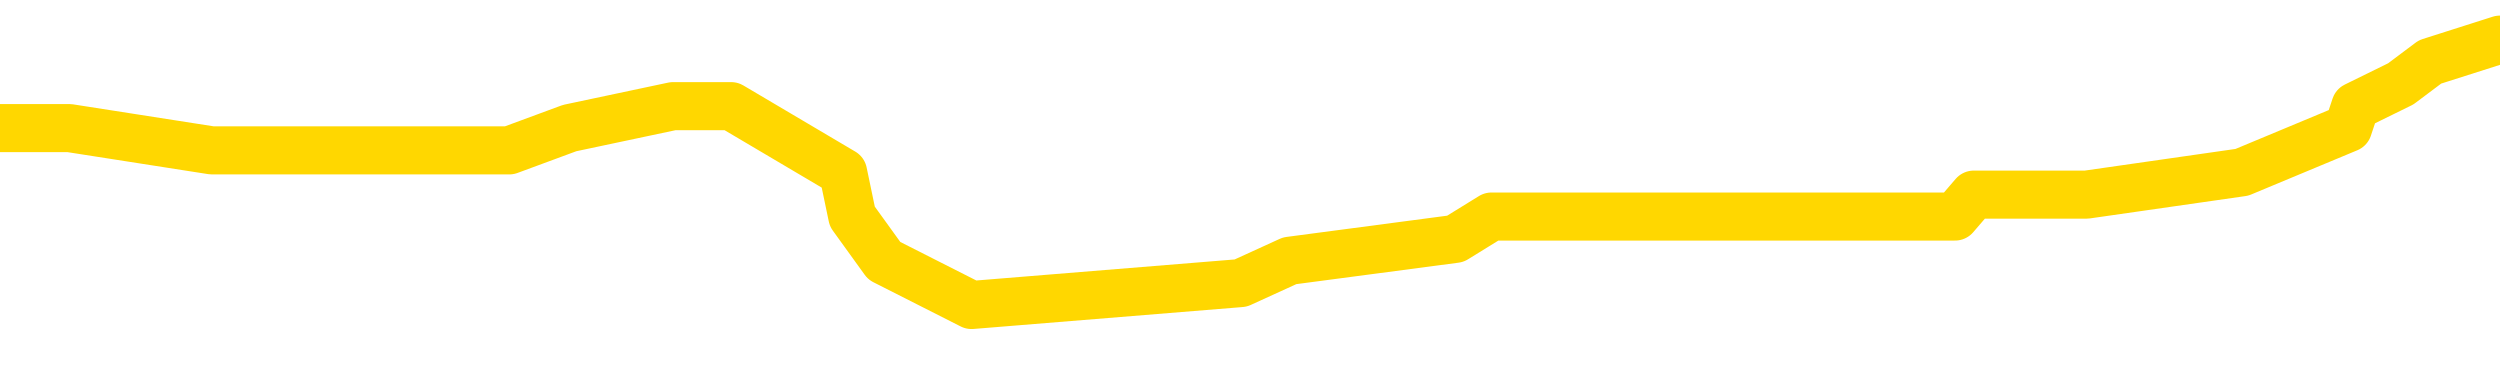 <svg xmlns="http://www.w3.org/2000/svg" version="1.1" viewBox="0 0 6500 1000">
	<path fill="none" stroke="gold" stroke-width="125" stroke-linecap="round" stroke-linejoin="round" d="M0 94755  L-457002 94755 L-456818 94698 L-456327 94583 L-456034 94525 L-455723 94410 L-455488 94353 L-455435 94238 L-455375 94123 L-455222 94065 L-455182 93950 L-455049 93893 L-454757 93835 L-454216 93835 L-453606 93778 L-453558 93778 L-452918 93720 L-452884 93720 L-452359 93720 L-452226 93663 L-451836 93548 L-451508 93433 L-451391 93317 L-451179 93202 L-450463 93202 L-449893 93145 L-449785 93145 L-449611 93087 L-449390 92972 L-448988 92915 L-448962 92800 L-448034 92685 L-447947 92570 L-447865 92455 L-447795 92340 L-447497 92282 L-447345 92167 L-445455 92225 L-445354 92225 L-445092 92225 L-444798 92282 L-444657 92167 L-444408 92167 L-444372 92110 L-444214 92052 L-443751 91937 L-443498 91880 L-443285 91765 L-443034 91707 L-442685 91650 L-441758 91535 L-441664 91420 L-441253 91362 L-440082 91247 L-438893 91190 L-438801 91075 L-438774 90960 L-438508 90845 L-438209 90730 L-438080 90615 L-438042 90500 L-437228 90500 L-436844 90557 L-435783 90615 L-435722 90615 L-435457 91765 L-434986 92857 L-434793 93950 L-434530 95043 L-434193 94985 L-434057 94928 L-433602 94870 L-432859 94813 L-432841 94755 L-432676 94640 L-432608 94640 L-432091 94583 L-431063 94583 L-430867 94525 L-430378 94468 L-430016 94410 L-429607 94410 L-429222 94468 L-427518 94468 L-427420 94468 L-427349 94468 L-427287 94468 L-427103 94410 L-426766 94410 L-426126 94353 L-426049 94295 L-425988 94295 L-425801 94238 L-425721 94238 L-425544 94180 L-425525 94123 L-425295 94123 L-424907 94065 L-424019 94065 L-423979 94008 L-423891 93950 L-423864 93835 L-422855 93778 L-422706 93663 L-422682 93605 L-422549 93548 L-422509 93490 L-421251 93433 L-421193 93433 L-420653 93375 L-420600 93375 L-420554 93375 L-420159 93317 L-420019 93260 L-419819 93202 L-419673 93202 L-419508 93202 L-419231 93260 L-418873 93260 L-418320 93202 L-417675 93145 L-417416 93030 L-417263 92972 L-416862 92915 L-416822 92857 L-416701 92800 L-416639 92857 L-416625 92857 L-416531 92857 L-416238 92800 L-416087 92570 L-415757 92455 L-415679 92340 L-415603 92282 L-415376 92110 L-415310 91995 L-415082 91880 L-415030 91765 L-414865 91707 L-413859 91650 L-413676 91592 L-413125 91535 L-412732 91420 L-412334 91362 L-411484 91247 L-411406 91190 L-410827 91132 L-410386 91132 L-410145 91075 L-409987 91075 L-409587 90960 L-409566 90960 L-409121 90902 L-408716 90845 L-408580 90730 L-408405 90615 L-408268 90500 L-408018 90385 L-407018 90327 L-406936 90270 L-406801 90212 L-406762 90155 L-405872 90097 L-405656 90040 L-405213 89982 L-405096 89925 L-405039 89867 L-404363 89867 L-404262 89810 L-404234 89810 L-402892 89752 L-402486 89695 L-402446 89637 L-401518 89580 L-401420 89522 L-401287 89465 L-400883 89407 L-400857 89350 L-400764 89292 L-400547 89235 L-400136 89120 L-398983 89005 L-398691 88890 L-398662 88775 L-398054 88717 L-397804 88602 L-397784 88545 L-396855 88487 L-396804 88372 L-396681 88315 L-396664 88200 L-396508 88142 L-396333 88027 L-396196 87970 L-396140 87912 L-396032 87855 L-395946 87797 L-395713 87740 L-395638 87682 L-395330 87625 L-395212 87567 L-395042 87510 L-394951 87452 L-394848 87452 L-394825 87395 L-394748 87395 L-394650 87280 L-394283 87222 L-394179 87165 L-393675 87107 L-393223 87050 L-393185 86992 L-393161 86935 L-393120 86877 L-392992 86820 L-392891 86762 L-392449 86705 L-392167 86647 L-391575 86589 L-391444 86532 L-391170 86417 L-391017 86359 L-390864 86302 L-390779 86187 L-390701 86129 L-390515 86072 L-390464 86072 L-390437 86014 L-390357 85957 L-390334 85899 L-390051 85784 L-389447 85669 L-388452 85612 L-388154 85554 L-387420 85497 L-387175 85439 L-387085 85382 L-386508 85324 L-385810 85267 L-385057 85209 L-384739 85152 L-384356 85037 L-384279 84979 L-383645 84922 L-383459 84864 L-383371 84864 L-383242 84864 L-382929 84807 L-382880 84749 L-382738 84692 L-382716 84634 L-381748 84577 L-381203 84519 L-380725 84519 L-380664 84519 L-380340 84519 L-380318 84462 L-380256 84462 L-380046 84404 L-379969 84347 L-379914 84289 L-379892 84232 L-379853 84174 L-379837 84117 L-379080 84059 L-379063 84002 L-378264 83944 L-378111 83887 L-377206 83829 L-376700 83772 L-376471 83657 L-376429 83657 L-376314 83599 L-376138 83542 L-375383 83599 L-375248 83542 L-375084 83484 L-374766 83427 L-374590 83312 L-373568 83197 L-373545 83082 L-373294 83024 L-373080 82909 L-372447 82852 L-372209 82737 L-372176 82622 L-371998 82507 L-371918 82392 L-371828 82334 L-371764 82219 L-371323 82104 L-371300 82047 L-370759 81989 L-370503 81932 L-370008 81874 L-369131 81817 L-369094 81759 L-369042 81702 L-369000 81644 L-368883 81587 L-368607 81529 L-368400 81414 L-368202 81299 L-368179 81184 L-368129 81069 L-368090 81012 L-368012 80954 L-367414 80839 L-367354 80782 L-367251 80724 L-367097 80667 L-366465 80609 L-365784 80552 L-365481 80437 L-365134 80379 L-364937 80322 L-364889 80207 L-364568 80149 L-363941 80092 L-363794 80034 L-363758 79976 L-363700 79919 L-363623 79804 L-363382 79804 L-363294 79746 L-363199 79689 L-362906 79631 L-362771 79574 L-362711 79516 L-362674 79401 L-362402 79401 L-361396 79344 L-361220 79286 L-361170 79286 L-360877 79229 L-360685 79114 L-360352 79056 L-359845 78999 L-359283 78884 L-359268 78769 L-359251 78711 L-359151 78596 L-359036 78481 L-358997 78366 L-358960 78309 L-358894 78309 L-358866 78251 L-358727 78309 L-358434 78309 L-358384 78309 L-358279 78309 L-358014 78251 L-357549 78194 L-357405 78194 L-357350 78079 L-357293 78021 L-357102 77964 L-356737 77906 L-356523 77906 L-356328 77906 L-356270 77906 L-356211 77791 L-356057 77734 L-355788 77676 L-355358 77964 L-355342 77964 L-355265 77906 L-355201 77849 L-355071 77446 L-355048 77389 L-354764 77331 L-354716 77274 L-354662 77216 L-354199 77159 L-354160 77159 L-354120 77101 L-353929 77044 L-353449 76986 L-352962 76929 L-352946 76871 L-352908 76814 L-352651 76756 L-352574 76641 L-352344 76584 L-352328 76469 L-352033 76354 L-351591 76296 L-351144 76239 L-350640 76181 L-350486 76124 L-350199 76066 L-350159 75951 L-349828 75894 L-349606 75836 L-349089 75721 L-349013 75664 L-348765 75549 L-348571 75434 L-348511 75376 L-347735 75319 L-347661 75319 L-347430 75261 L-347413 75261 L-347352 75204 L-347156 75146 L-346692 75146 L-346669 75089 L-346539 75089 L-345238 75089 L-345221 75089 L-345144 75031 L-345051 75031 L-344833 75031 L-344681 74974 L-344503 75031 L-344449 75089 L-344162 75146 L-344122 75146 L-343753 75146 L-343312 75146 L-343129 75146 L-342808 75089 L-342513 75089 L-342067 74974 L-341995 74916 L-341533 74801 L-341095 74744 L-340913 74686 L-339459 74571 L-339327 74514 L-338870 74399 L-338644 74341 L-338257 74226 L-337741 74111 L-336787 73996 L-335993 73881 L-335318 73824 L-334893 73709 L-334582 73651 L-334352 73479 L-333668 73306 L-333655 73133 L-333445 72903 L-333423 72846 L-333249 72731 L-332299 72673 L-332031 72558 L-331216 72501 L-330905 72386 L-330868 72328 L-330810 72213 L-330193 72156 L-329555 72041 L-327929 71983 L-327256 71926 L-326614 71926 L-326536 71926 L-326480 71926 L-326444 71926 L-326416 71868 L-326304 71753 L-326286 71696 L-326263 71638 L-326110 71581 L-326056 71466 L-325978 71408 L-325859 71351 L-325761 71293 L-325644 71236 L-325374 71121 L-325105 71063 L-325087 70948 L-324887 70891 L-324740 70776 L-324514 70718 L-324380 70661 L-324071 70603 L-324011 70546 L-323658 70431 L-323309 70373 L-323208 70316 L-323144 70201 L-323084 70143 L-322700 70028 L-322319 69971 L-322214 69913 L-321954 69856 L-321683 69741 L-321524 69683 L-321491 69626 L-321429 69568 L-321288 69511 L-321104 69453 L-321060 69396 L-320772 69396 L-320755 69338 L-320522 69338 L-320461 69281 L-320423 69281 L-319843 69223 L-319710 69166 L-319686 68936 L-319668 68533 L-319650 68073 L-319634 67613 L-319610 67153 L-319594 66808 L-319573 66405 L-319556 66003 L-319533 65773 L-319516 65543 L-319494 65370 L-319478 65255 L-319429 65083 L-319356 64910 L-319322 64623 L-319298 64393 L-319262 64163 L-319221 63933 L-319184 63818 L-319168 63588 L-319144 63415 L-319107 63300 L-319090 63128 L-319067 63013 L-319049 62898 L-319031 62783 L-319015 62668 L-318985 62495 L-318959 62323 L-318914 62265 L-318898 62150 L-318856 62093 L-318808 61978 L-318737 61863 L-318722 61748 L-318706 61633 L-318643 61575 L-318604 61518 L-318565 61460 L-318399 61403 L-318334 61345 L-318318 61288 L-318274 61173 L-318215 61115 L-318003 61058 L-317969 61000 L-317927 60943 L-317849 60885 L-317311 60828 L-317233 60770 L-317129 60655 L-317040 60598 L-316864 60540 L-316514 60483 L-316358 60425 L-315920 60368 L-315763 60310 L-315633 60253 L-314929 60138 L-314728 60080 L-313768 59965 L-313285 59907 L-313186 59907 L-313094 59850 L-312849 59792 L-312776 59735 L-312333 59620 L-312237 59562 L-312222 59505 L-312206 59447 L-312181 59390 L-311715 59332 L-311498 59275 L-311358 59217 L-311065 59160 L-310976 59102 L-310935 59045 L-310905 58987 L-310732 58930 L-310673 58872 L-310597 58815 L-310517 58757 L-310447 58757 L-310138 58700 L-310053 58642 L-309839 58585 L-309804 58527 L-309120 58470 L-309021 58412 L-308816 58355 L-308770 58297 L-308491 58240 L-308429 58182 L-308412 58067 L-308334 58010 L-308026 57895 L-308002 57837 L-307948 57722 L-307925 57665 L-307803 57607 L-307667 57492 L-307423 57435 L-307297 57435 L-306650 57377 L-306634 57377 L-306610 57377 L-306429 57262 L-306353 57205 L-306261 57147 L-305834 57090 L-305417 57032 L-305024 56917 L-304946 56860 L-304927 56802 L-304564 56745 L-304327 56687 L-304099 56630 L-303786 56572 L-303708 56515 L-303627 56400 L-303449 56285 L-303434 56227 L-303168 56112 L-303088 56055 L-302858 55997 L-302632 55940 L-302316 55940 L-302141 55882 L-301780 55882 L-301388 55825 L-301319 55710 L-301255 55652 L-301115 55537 L-301063 55480 L-300961 55365 L-300459 55307 L-300262 55250 L-300015 55192 L-299830 55135 L-299530 55077 L-299454 55020 L-299288 54905 L-298404 54847 L-298375 54732 L-298252 54617 L-297674 54560 L-297596 54502 L-296882 54502 L-296570 54502 L-296357 54502 L-296340 54502 L-295954 54502 L-295429 54387 L-294983 54330 L-294653 54272 L-294500 54215 L-294174 54215 L-293996 54157 L-293915 54157 L-293708 54042 L-293533 53985 L-292604 53927 L-291715 53870 L-291675 53812 L-291447 53812 L-291068 53755 L-290281 53697 L-290046 53640 L-289971 53582 L-289613 53525 L-289041 53410 L-288774 53352 L-288388 53294 L-288284 53294 L-288114 53294 L-287496 53294 L-287285 53294 L-286977 53294 L-286924 53237 L-286796 53179 L-286743 53122 L-286624 53064 L-286288 52949 L-285328 52892 L-285197 52777 L-284995 52719 L-284364 52662 L-284053 52604 L-283639 52547 L-283611 52489 L-283466 52432 L-283046 52374 L-281713 52374 L-281666 52317 L-281538 52202 L-281521 52144 L-280943 52029 L-280737 51972 L-280708 51914 L-280667 51857 L-280610 51799 L-280572 51742 L-280494 51684 L-280351 51627 L-279896 51569 L-279778 51512 L-279493 51454 L-279120 51397 L-279024 51339 L-278697 51282 L-278343 51224 L-278173 51167 L-278125 51109 L-278016 51052 L-277927 50994 L-277900 50937 L-277823 50822 L-277520 50764 L-277486 50649 L-277414 50592 L-277046 50534 L-276711 50477 L-276630 50477 L-276410 50419 L-276239 50362 L-276211 50304 L-275714 50247 L-275165 50132 L-274284 50074 L-274186 49959 L-274109 49902 L-273834 49844 L-273587 49729 L-273513 49672 L-273452 49557 L-273333 49499 L-273290 49442 L-273180 49384 L-273103 49269 L-272403 49212 L-272157 49154 L-272118 49097 L-271961 49039 L-271362 49039 L-271135 49039 L-271043 49039 L-270568 49039 L-269971 48924 L-269451 48867 L-269430 48809 L-269284 48752 L-268964 48752 L-268423 48752 L-268191 48752 L-268020 48752 L-267534 48694 L-267306 48637 L-267221 48579 L-266875 48522 L-266549 48522 L-266026 48464 L-265699 48407 L-265098 48349 L-264900 48234 L-264849 48177 L-264808 48119 L-264527 48062 L-263842 47947 L-263532 47889 L-263507 47774 L-263316 47717 L-263093 47659 L-263007 47602 L-262344 47487 L-262319 47429 L-262097 47314 L-261767 47257 L-261416 47142 L-261211 47084 L-260978 46969 L-260720 46912 L-260531 46797 L-260484 46739 L-260256 46682 L-260222 46624 L-260065 46566 L-259851 46509 L-259678 46451 L-259587 46394 L-259309 46336 L-259066 46279 L-258750 46221 L-258324 46221 L-258287 46221 L-257803 46221 L-257570 46221 L-257358 46164 L-257132 46106 L-256582 46106 L-256335 46049 L-255501 46049 L-255445 45991 L-255423 45934 L-255265 45876 L-254804 45819 L-254763 45761 L-254423 45646 L-254290 45589 L-254067 45531 L-253495 45474 L-253023 45416 L-252829 45359 L-252636 45301 L-252446 45244 L-252344 45186 L-251976 45129 L-251930 45071 L-251848 45014 L-250555 44956 L-250507 44899 L-250238 44899 L-250093 44899 L-249542 44899 L-249426 44841 L-249344 44784 L-248985 44726 L-248761 44669 L-248480 44611 L-248150 44496 L-247643 44439 L-247530 44381 L-247451 44324 L-247287 44266 L-246993 44266 L-246524 44266 L-246327 44324 L-246277 44324 L-245627 44266 L-245505 44209 L-245051 44209 L-245015 44151 L-244547 44094 L-244436 44036 L-244420 43979 L-244204 43979 L-244023 43921 L-243491 43921 L-242462 43921 L-242262 43864 L-241804 43806 L-240856 43691 L-240757 43634 L-240403 43519 L-240342 43461 L-240328 43404 L-240293 43346 L-239923 43289 L-239803 43231 L-239561 43174 L-239397 43116 L-239210 43059 L-239089 43001 L-238019 42886 L-237160 42829 L-236948 42714 L-236851 42656 L-236677 42541 L-236344 42484 L-236272 42426 L-236214 42369 L-236039 42369 L-235650 42311 L-235415 42254 L-235303 42196 L-235186 42139 L-234206 42081 L-234180 42024 L-233586 41909 L-233553 41909 L-233405 41851 L-233120 41794 L-232208 41794 L-231262 41794 L-231109 41736 L-231007 41736 L-230875 41679 L-230732 41621 L-230706 41564 L-230591 41506 L-230373 41449 L-229692 41391 L-229562 41334 L-229259 41276 L-229019 41161 L-228687 41104 L-228048 41046 L-227705 40931 L-227644 40874 L-227488 40874 L-226566 40874 L-226096 40874 L-226052 40874 L-226040 40816 L-225998 40759 L-225976 40701 L-225949 40644 L-225805 40586 L-225383 40529 L-225048 40529 L-224856 40471 L-224428 40471 L-224240 40414 L-223851 40299 L-223317 40241 L-222944 40184 L-222923 40184 L-222673 40126 L-222554 40069 L-222479 40011 L-222343 39953 L-222303 39896 L-222224 39838 L-221829 39781 L-221333 39723 L-221221 39608 L-221048 39551 L-220740 39493 L-220293 39436 L-219970 39378 L-219827 39263 L-219400 39148 L-219247 39033 L-219192 38918 L-218378 38861 L-218358 38803 L-217986 38746 L-217929 38746 L-216800 38688 L-216732 38688 L-216174 38631 L-215979 38573 L-215843 38516 L-215610 38458 L-215263 38401 L-215228 38286 L-215193 38228 L-215124 38113 L-214776 38056 L-214603 37998 L-214119 37941 L-214102 37883 L-213777 37826 L-213620 37768 L-212479 37653 L-212454 37596 L-212262 37481 L-212069 37423 L-211818 37366 L-211801 37308 L-210781 37251 L-210483 37193 L-210408 37136 L-210272 37021 L-210096 36963 L-209519 36848 L-209304 36791 L-209240 36733 L-209109 36676 L-209072 36561 L-208549 36503 L-208411 59160 L-208397 59160 L-208374 59160 L-208354 59160 L-208127 36446 L-207351 36446 L-207309 36446 L-206941 36446 L-206863 36388 L-206811 36331 L-206138 36273 L-205395 36216 L-204971 36216 L-204523 36158 L-203461 36101 L-203150 35986 L-202740 35986 L-202668 35928 L-202143 35928 L-202049 35928 L-202031 35928 L-201586 35871 L-201401 35756 L-200620 35641 L-199948 35583 L-199536 35411 L-199304 35296 L-199163 35238 L-199082 35123 L-199062 35066 L-198986 35066 L-198857 35008 L-198540 35066 L-198316 35066 L-197991 35008 L-197929 35008 L-197559 35008 L-197526 35008 L-197317 35008 L-196650 35008 L-196572 35008 L-196414 34893 L-196304 34893 L-195977 34836 L-195822 34778 L-195481 34778 L-195424 34663 L-195086 34548 L-194883 34491 L-194830 34376 L-193453 34318 L-193324 34261 L-192890 34203 L-192570 34146 L-191742 34031 L-191619 33973 L-190888 33858 L-190732 33743 L-190691 33686 L-190637 33628 L-190614 33571 L-190500 33513 L-190204 33456 L-189914 33398 L-189860 33341 L-189739 33283 L-189709 33225 L-189609 33168 L-189165 33168 L-189013 33110 L-188178 33110 L-187636 33053 L-187301 33053 L-187286 32995 L-187210 32938 L-187094 32880 L-186899 32823 L-186635 32765 L-185801 32708 L-185704 32650 L-185183 32593 L-185141 32535 L-185042 32478 L-184213 32478 L-184078 32420 L-183740 32420 L-183186 32363 L-182806 32305 L-182643 32248 L-182333 32190 L-181520 32133 L-181214 32075 L-180946 32075 L-180624 32075 L-180303 32133 L-180028 32133 L-179199 32018 L-179104 31960 L-179012 31788 L-178907 31615 L-178520 31443 L-178040 31328 L-178024 31270 L-177905 31213 L-177537 31098 L-177443 31040 L-176609 30925 L-176532 30868 L-176232 30810 L-176141 30753 L-175734 30638 L-175624 30523 L-174925 30465 L-174452 30408 L-174391 30350 L-174173 30235 L-173899 30178 L-173786 30120 L-172759 30063 L-172372 30005 L-172352 29948 L-172019 29890 L-171774 29833 L-171341 29775 L-171231 29718 L-171114 29660 L-170662 29545 L-170071 29488 L-169735 29430 L-167842 29373 L-167728 29258 L-167517 29200 L-166198 29143 L-166092 16204 L-166026 3438 L-165990 -8349 L-165928 -8349 L-165428 4473 L-164753 17124 L-164731 28798 L-164461 28683 L-163493 28683 L-162803 28625 L-162641 28568 L-162101 28510 L-162011 28453 L-160992 28395 L-160044 28280 L-159678 28338 L-159575 28395 L-158987 28395 L-158928 28395 L-158827 28338 L-158387 28223 L-158280 28165 L-157838 28108 L-156838 27935 L-156582 27763 L-156479 27590 L-156349 27475 L-155982 27360 L-155401 27245 L-155370 27188 L-155055 27130 L-153072 27073 L-152956 27015 L-152888 27015 L-152530 26958 L-150911 26900 L-150733 26900 L-150589 26900 L-149767 26958 L-149714 27015 L-149659 27015 L-149225 27015 L-148245 27073 L-148171 27073 L-147086 27015 L-146873 27015 L-146157 26900 L-145769 26843 L-145550 26728 L-145230 26612 L-144737 26497 L-144609 26440 L-144380 26325 L-144148 26210 L-144089 26152 L-143799 26095 L-143527 25980 L-142497 25922 L-140832 25865 L-140413 25807 L-140276 25750 L-140119 25750 L-139814 25692 L-139586 25577 L-139428 25520 L-139268 25405 L-139099 25290 L-139052 25232 L-138998 25175 L-138977 25175 L-138591 25117 L-138341 25117 L-138070 25117 L-137910 25117 L-137820 25117 L-136161 25117 L-135996 25175 L-135616 25117 L-135156 25117 L-134546 25002 L-133453 24945 L-133022 24887 L-132991 24830 L-132928 24772 L-132911 24715 L-131207 24657 L-131165 24600 L-130699 24542 L-130512 24485 L-130480 24370 L-129885 24312 L-129835 24255 L-129512 24197 L-129461 24140 L-129251 24082 L-129233 24025 L-128967 23910 L-128914 23852 L-128445 23795 L-127935 23680 L-127856 23680 L-127562 23622 L-127545 23565 L-127507 23507 L-127436 23450 L-127278 23392 L-126332 23392 L-126276 23392 L-125755 23392 L-125563 23335 L-125462 23335 L-125236 23277 L-124726 23277 L-124338 24830 L-124268 24830 L-123920 24772 L-123563 24715 L-122434 23047 L-122383 22932 L-122157 22875 L-122123 22817 L-121998 22702 L-121899 22702 L-121634 22702 L-120894 22760 L-120316 22760 L-120022 22760 L-119316 22760 L-119137 22702 L-119114 22702 L-118478 22645 L-118167 22587 L-117771 22587 L-117741 22530 L-117720 22472 L-117566 22415 L-116881 22415 L-116865 22415 L-116525 22415 L-116252 22357 L-116215 22300 L-116159 22185 L-116137 22127 L-116065 22070 L-115733 22012 L-115627 21955 L-115598 21840 L-115400 21782 L-115247 21725 L-114379 21667 L-113816 21552 L-113801 21552 L-113699 21495 L-113597 21552 L-113451 21552 L-113372 21552 L-113335 21495 L-113279 21437 L-113206 21380 L-113061 21322 L-112579 21322 L-112175 21265 L-111308 21322 L-111288 21322 L-111031 21322 L-110954 21322 L-110925 21265 L-110914 21150 L-110897 21092 L-110604 21035 L-110565 20977 L-110493 20920 L-110419 20862 L-110214 20805 L-110054 20632 L-109753 20460 L-109676 20230 L-109658 20057 L-109442 19942 L-109211 19942 L-109101 20000 L-108731 20057 L-108573 20057 L-108341 20057 L-108173 20057 L-108028 20000 L-107896 19942 L-106620 19827 L-106217 19712 L-106156 19654 L-106039 19539 L-105614 19482 L-105598 19367 L-105537 19309 L-105263 19194 L-105151 19137 L-104869 19022 L-104591 18964 L-104166 18849 L-104144 18792 L-104066 18734 L-103940 18677 L-103354 18619 L-102962 18562 L-102627 18504 L-102038 18447 L-101935 18447 L-101765 18389 L-101629 18389 L-100801 18332 L-99616 18274 L-99580 18217 L-99524 18217 L-99304 18159 L-99099 18159 L-98944 18159 L-98687 18102 L-98611 18044 L-98068 17987 L-98032 17929 L-97783 17872 L-97395 17814 L-96570 17757 L-96211 17699 L-95901 17699 L-95643 17642 L-95419 17584 L-95013 17527 L-94897 17469 L-94713 17412 L-94660 17412 L-94472 17354 L-94301 17297 L-94272 17239 L-93992 17182 L-93681 17124 L-93543 17067 L-93233 17009 L-93040 17009 L-93024 16952 L-92305 16952 L-92171 16837 L-91874 16779 L-91783 16722 L-91182 16722 L-91144 16664 L-91066 16607 L-90445 16549 L-90294 16434 L-90253 16377 L-89942 16319 L-89751 16262 L-89558 16147 L-89502 16032 L-89193 15974 L-89141 15917 L-89087 15974 L-89061 15974 L-88936 15974 L-88125 15917 L-88049 15859 L-87508 15802 L-87240 15744 L-86580 15687 L-85673 15629 L-85431 15572 L-84899 15514 L-84682 15457 L-83574 15514 L-83524 15514 L-82748 15514 L-82201 15457 L-82090 15399 L-81937 15284 L-81881 15227 L-81716 15169 L-81339 15112 L-80891 15054 L-80837 14997 L-80682 14939 L-80002 14882 L-79782 14824 L-79264 14767 L-78415 14652 L-78399 14594 L-76608 14537 L-76054 14479 L-75937 14422 L-74931 14364 L-74894 14307 L-74662 14307 L-74569 14307 L-74529 14307 L-74197 14249 L-73845 14192 L-73580 14077 L-73293 14019 L-72983 13904 L-72728 13789 L-72635 13732 L-72145 13674 L-71937 13617 L-71372 13559 L-71257 13617 L-70906 13559 L-70855 13559 L-70815 13559 L-70211 13444 L-69477 13329 L-68896 13214 L-68661 13099 L-68120 12926 L-67968 12811 L-67466 12754 L-67257 12639 L-67234 12639 L-67175 12581 L-66212 12581 L-66034 12524 L-65593 12466 L-65568 12351 L-65413 12294 L-65332 12294 L-65181 12351 L-64534 12351 L-64485 12294 L-63365 12236 L-62381 12179 L-62319 12121 L-61598 12064 L-60734 12006 L-60355 11949 L-60136 11949 L-59376 11891 L-59324 11834 L-59015 11719 L-58164 11719 L-57971 11661 L-57794 11604 L-57570 11604 L-57443 11546 L-57251 11546 L-57018 11489 L-56849 11546 L-56562 11489 L-56283 11489 L-56200 11431 L-56029 11374 L-56013 11259 L-55859 11201 L-55820 11144 L-55044 11086 L-54968 11086 L-54735 10971 L-54309 10914 L-53963 10856 L-53380 10799 L-53111 10799 L-52852 10799 L-52723 10684 L-52707 10626 L-52593 10569 L-52569 10511 L-52335 10454 L-52299 10396 L-50983 10396 L-50927 10339 L-50248 10224 L-49676 10224 L-49550 10224 L-49397 10224 L-49320 10224 L-49008 10109 L-48735 10051 L-48646 9936 L-48544 9936 L-47616 9879 L-47540 9879 L-47176 9879 L-47151 9821 L-47115 9764 L-46340 9649 L-46248 9591 L-46108 9534 L-45706 9476 L-45444 9476 L-45201 9534 L-44987 9476 L-44906 9476 L-44830 9476 L-44753 9476 L-44567 9534 L-44500 9534 L-44250 9534 L-44195 9476 L-44058 9419 L-43978 9304 L-43865 9246 L-43642 9189 L-43477 9131 L-43436 9074 L-43267 9016 L-42896 8959 L-42881 8901 L-42765 8844 L-42044 8786 L-42008 8729 L-41875 8729 L-41528 8671 L-41116 8671 L-41080 8671 L-41002 8614 L-40963 8556 L-40599 8499 L-40395 8441 L-40380 8384 L-40034 8326 L-39686 8326 L-39360 8326 L-39258 8269 L-39105 8269 L-38911 8211 L-38679 8211 L-38587 8211 L-38431 8211 L-38354 8211 L-38313 8154 L-38200 8096 L-38177 8039 L-37926 8039 L-37787 7924 L-37209 7751 L-36381 7636 L-35893 7521 L-35772 7464 L-35733 7406 L-35721 7349 L-35568 7234 L-35468 7119 L-35235 7061 L-34844 6946 L-34540 6889 L-34524 6831 L-34354 6774 L-34115 6658 L-33519 6658 L-32915 6601 L-32875 6601 L-32835 6601 L-32682 6543 L-32628 6486 L-32566 6428 L-32498 6371 L-32443 6256 L-32418 6198 L-32371 6141 L-32277 6026 L-32139 5968 L-31986 5911 L-31854 5853 L-31813 5853 L-31777 5796 L-31716 5738 L-31442 5623 L-31128 5566 L-31087 5451 L-31002 5393 L-30824 5336 L-30587 5278 L-30229 5221 L-30200 5163 L-29630 5106 L-29508 5048 L-29272 4991 L-29249 4991 L-28967 4933 L-28682 4933 L-28426 4933 L-27855 4876 L-27558 4818 L-27482 4761 L-26783 4703 L-26705 4646 L-26670 4588 L-26644 4531 L-26592 4416 L-26398 4358 L-26258 4243 L-26222 4186 L-26182 4128 L-25587 4071 L-25354 4013 L-25071 4416 L-25016 4761 L-24942 5163 L-24864 5508 L-24628 5393 L-24384 5336 L-24249 5278 L-24142 5221 L-24063 5163 L-23675 5048 L-23549 4991 L-23396 4933 L-23358 4876 L-23212 4818 L-22991 4761 L-22817 4703 L-22748 4646 L-21926 4531 L-21910 4531 L-21616 4473 L-20828 4416 L-20518 4416 L-20372 4358 L-20144 4301 L-19943 4186 L-19006 4128 L-18969 4071 L-18947 4013 L-18906 3898 L-18637 3841 L-18041 3783 L-17977 3726 L-17942 3668 L-17925 3611 L-17230 3611 L-17028 3611 L-16996 3611 L-16663 3611 L-16555 3553 L-15930 3438 L-15426 3381 L-15389 3266 L-14947 3266 L-14851 3208 L-14692 3208 L-14379 3208 L-14366 3208 L-13926 3266 L-13444 3323 L-13315 3323 L-12995 3323 L-12927 3266 L-12623 3266 L-12447 3208 L-12253 3151 L-12010 3036 L-11813 2921 L-11787 2806 L-11209 2748 L-11139 2691 L-10729 2633 L-10675 2576 L-10629 2518 L-10265 2461 L-10118 2403 L-9913 2346 L-9817 2346 L-9662 2288 L-9600 2231 L-9453 2116 L-9352 2058 L-8795 2058 L-8773 2173 L-8601 2231 L-8059 2288 L-7998 2288 L-7944 2173 L-7916 2058 L-7844 2001 L-7828 1886 L-7764 1828 L-7728 1713 L-7573 1656 L-7248 1598 L-6682 1541 L-6667 1483 L-6605 1368 L-6504 1253 L-6457 1253 L-6215 1196 L-5792 1196 L-5638 1196 L-3896 1081 L-3354 1023 L-2411 966 L-2002 908 L-1461 793 L-1264 736 L-1096 678 L-800 621 L-685 563 L-670 563 L-515 506 L-375 448 L-299 333 L-167 333 L180 333 L551 391 L1149 391 L1324 391 L1481 333 L1750 276 L1901 276 L2192 448 L2216 563 L2299 678 L2526 793 L3226 736 L3353 678 L3784 621 L3878 563 L5083 563 L5132 506 L5425 506 L5829 448 L6105 333 L6124 276 L6242 218 L6318 161 L6500 103" />
</svg>
